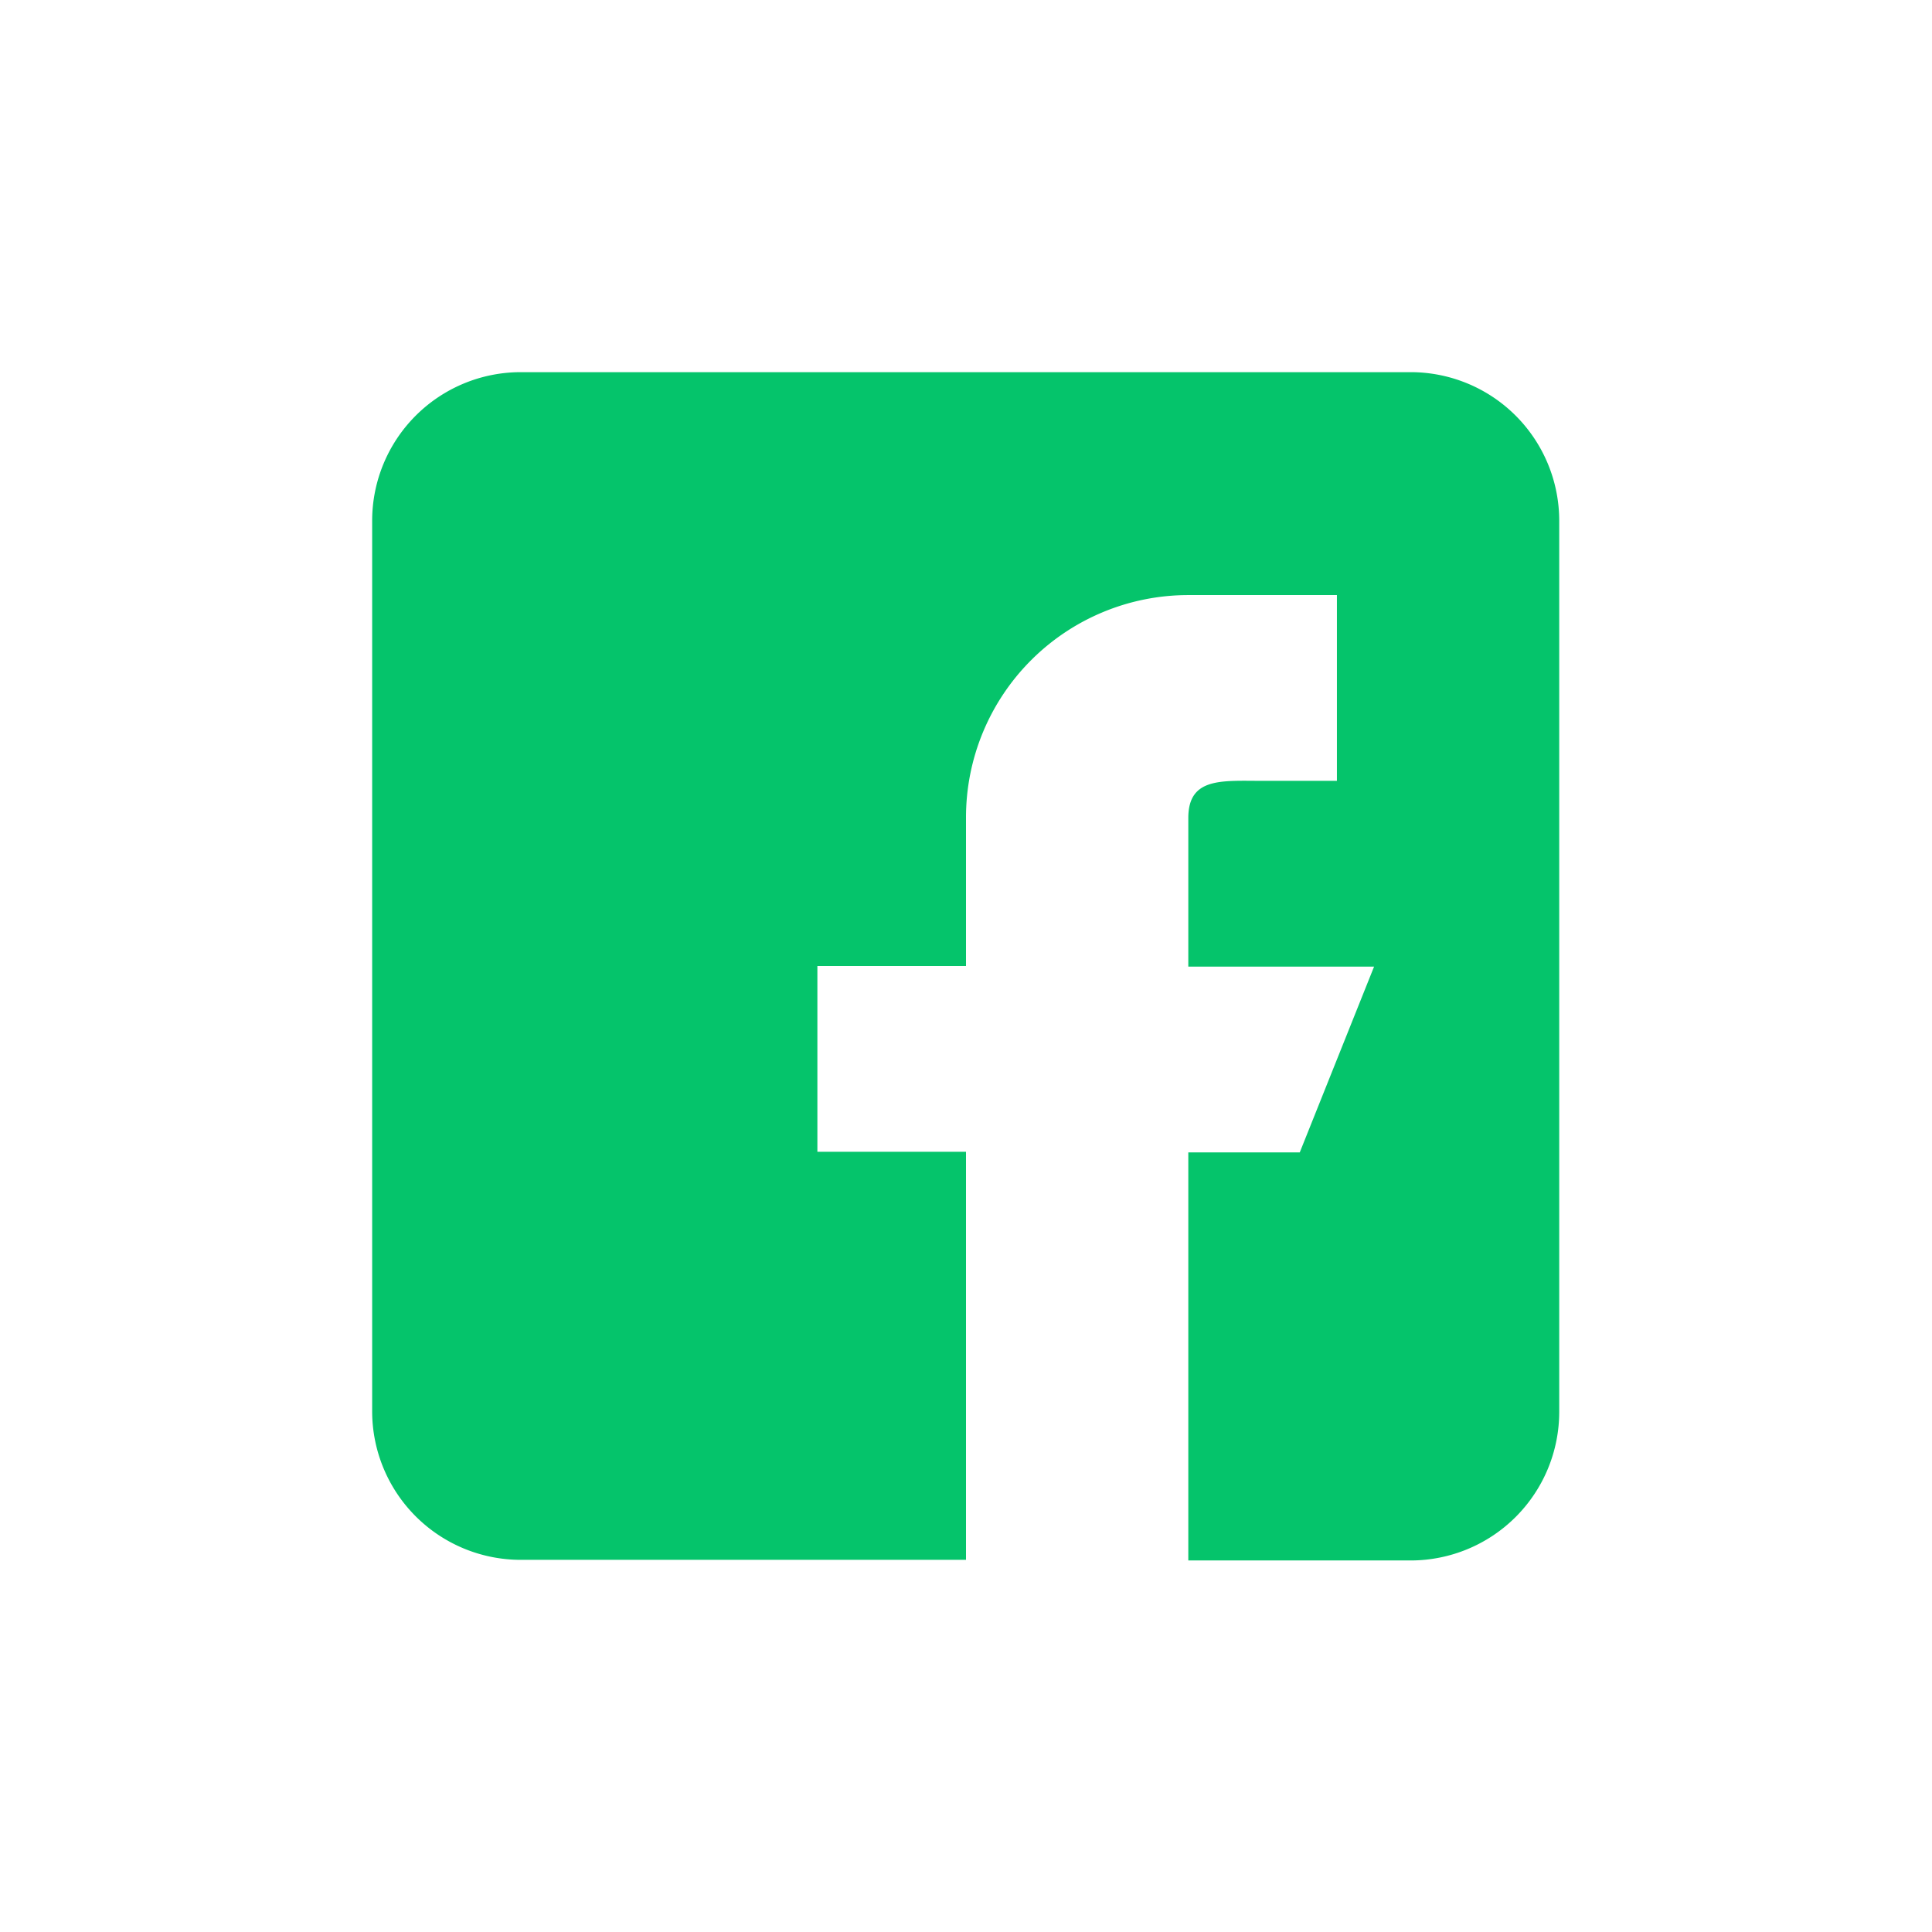 <svg id="Layer_1" data-name="Layer 1" xmlns="http://www.w3.org/2000/svg" viewBox="0 0 312 312"><defs><style>.cls-1{fill:#05c46b;}</style></defs><title>Artboard 17 copy 3</title><path class="cls-1" d="M227.9,60.1H84.1a24,24,0,0,0-24,24V227.9a24,24,0,0,0,24,24H156V186H132V156h24V132a35.9,35.9,0,0,1,35.9-35.9h24v30h-12c-6.6,0-12-.6-12,6v24h30l-12,30h-18v65.9h35.9a24,24,0,0,0,24-24V84.1A24,24,0,0,0,227.9,60.1Z"/></svg>